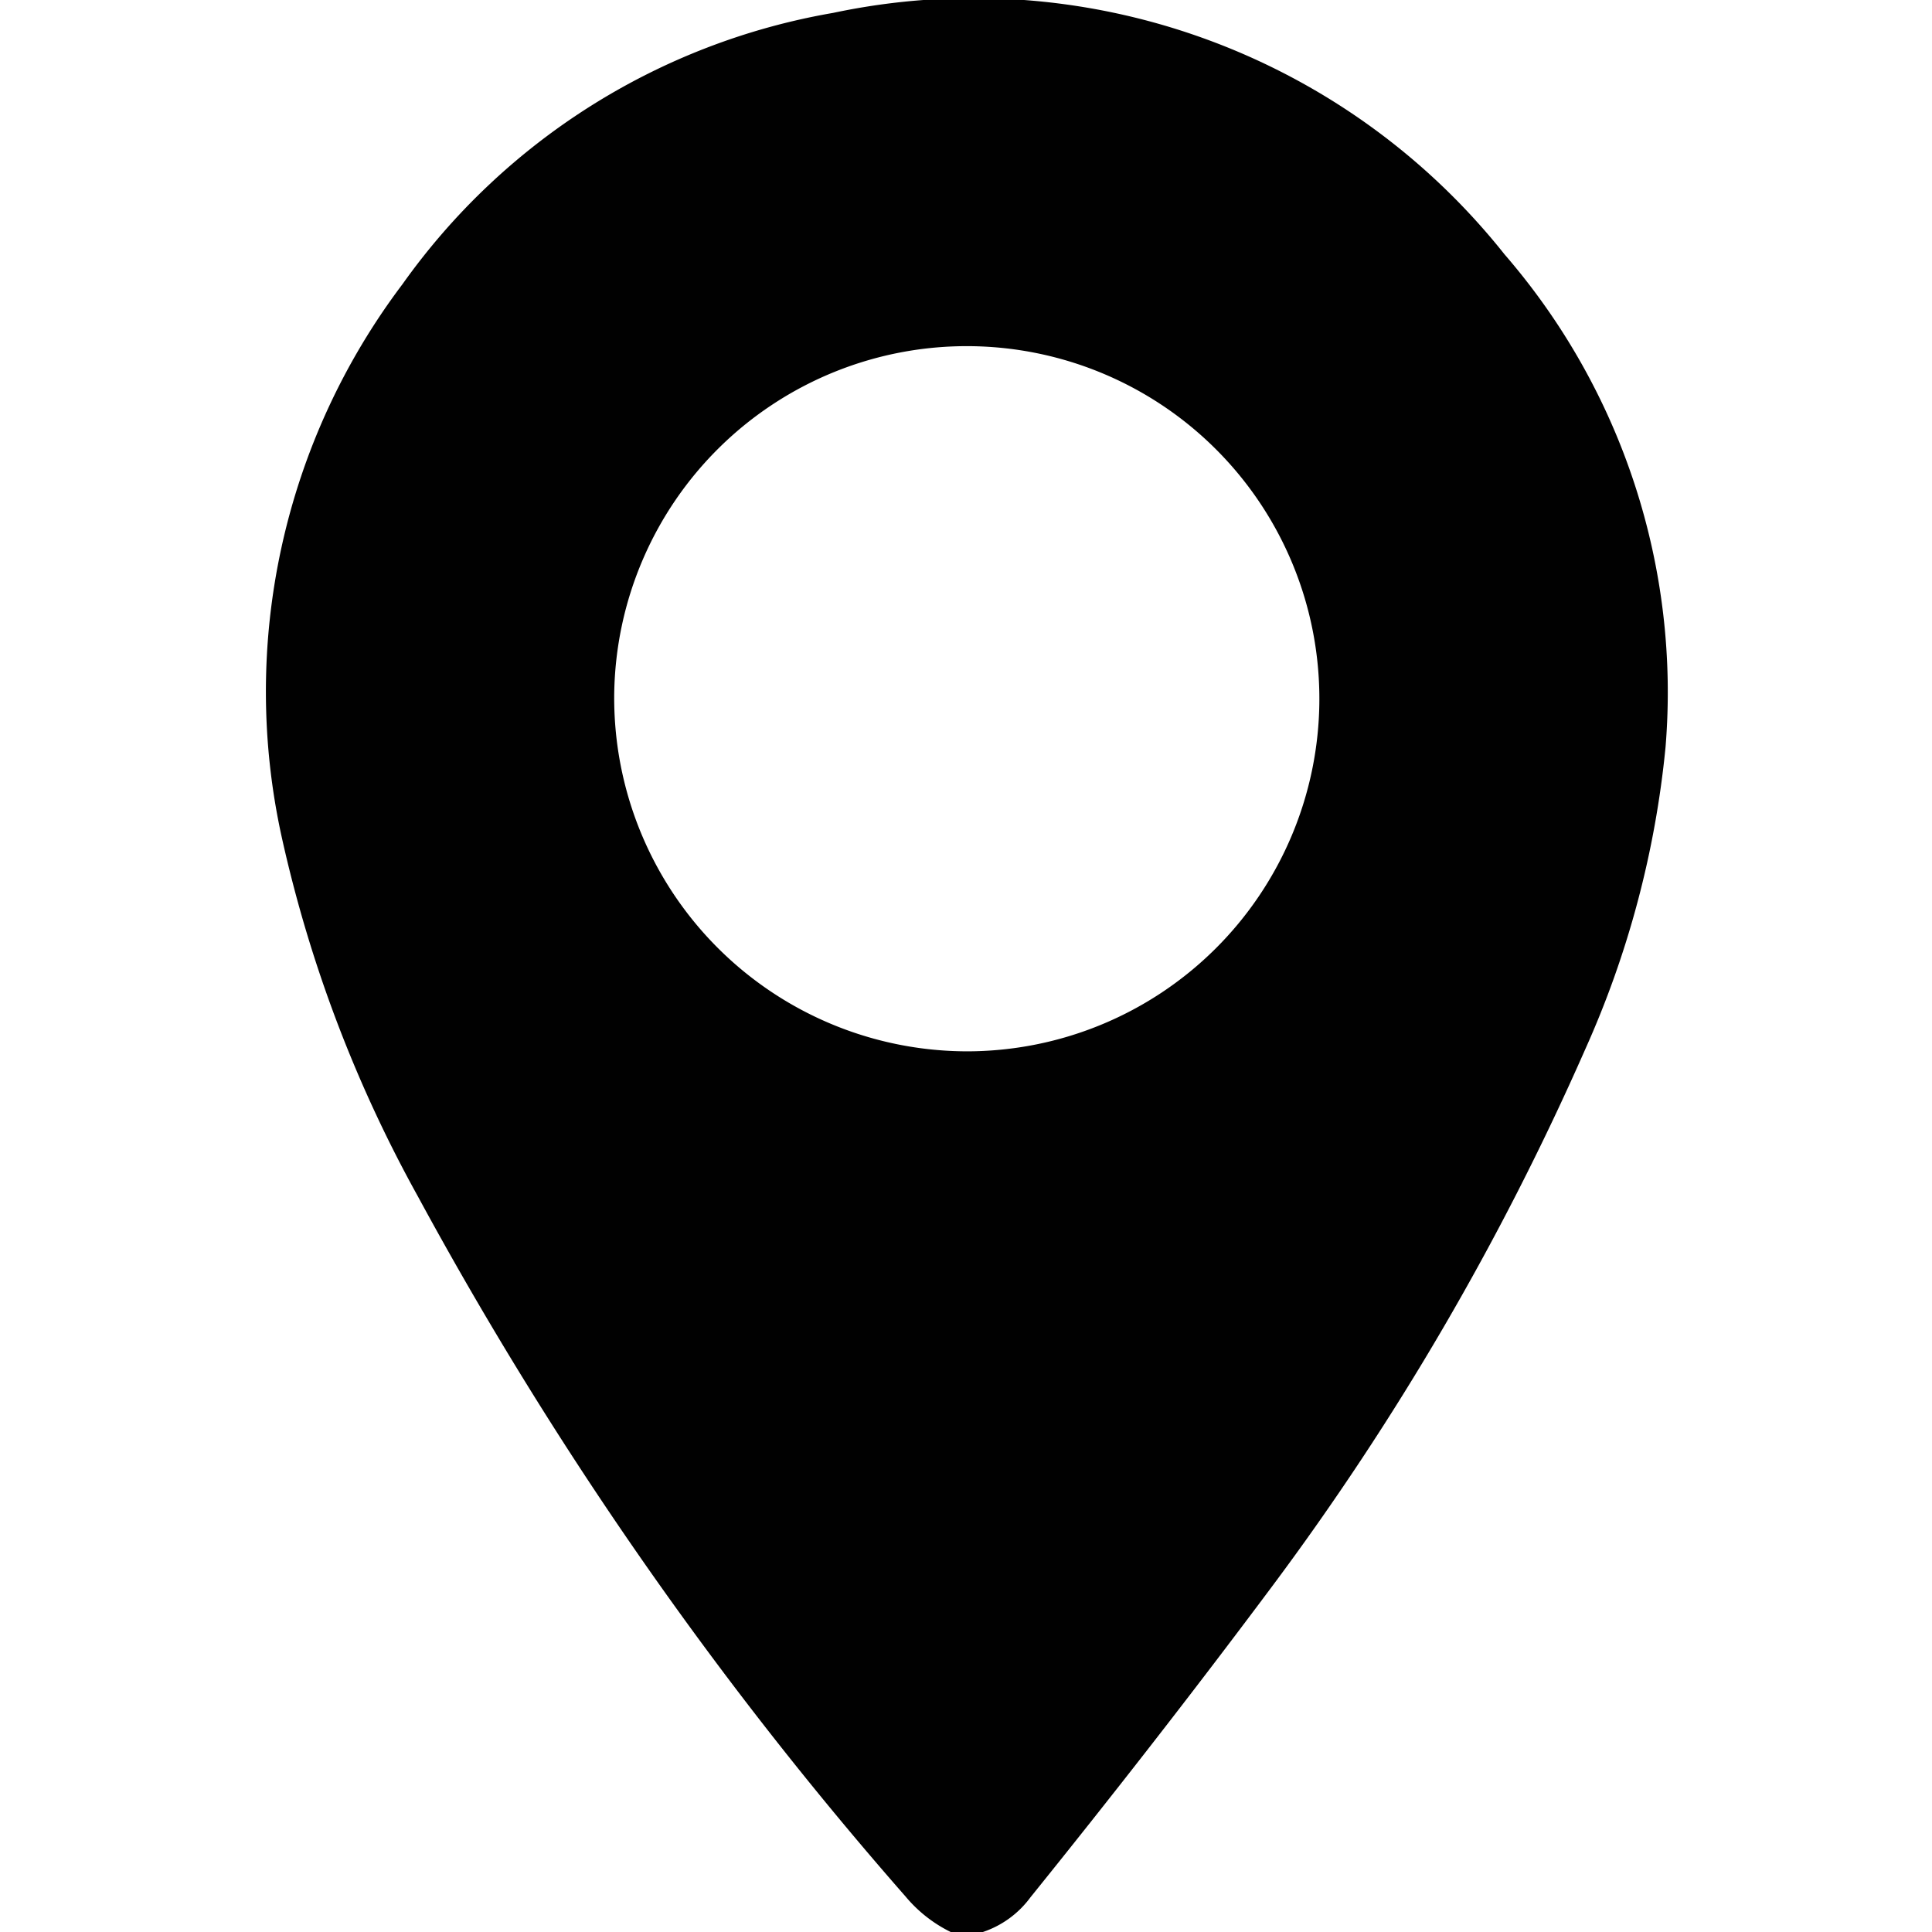 <svg id="Layer_1" data-name="Layer 1" xmlns="http://www.w3.org/2000/svg" viewBox="0 0 24 24"><defs><style>.cls-1{fill:none;}.cls-2{fill:#010101;}</style></defs><path class="cls-1" d="M0,0H24V24H0Z"/><path class="cls-2" d="M11.81,24a1.71,1.71,0,0,1-.56-.44,47.55,47.55,0,0,1-6.06-8.7A16.61,16.61,0,0,1,3.5,10.4,8.4,8.4,0,0,1,5,3.53,8.29,8.29,0,0,1,10.35.16a8.42,8.42,0,0,1,8.34,3,8.31,8.31,0,0,1,2,6.12,12,12,0,0,1-1,3.76,34.19,34.19,0,0,1-3.89,6.67c-1,1.34-2,2.62-3,3.86a1.21,1.21,0,0,1-.59.43ZM12,13.06A4.38,4.38,0,1,0,7.63,8.62,4.39,4.39,0,0,0,12,13.06Z"/></svg>